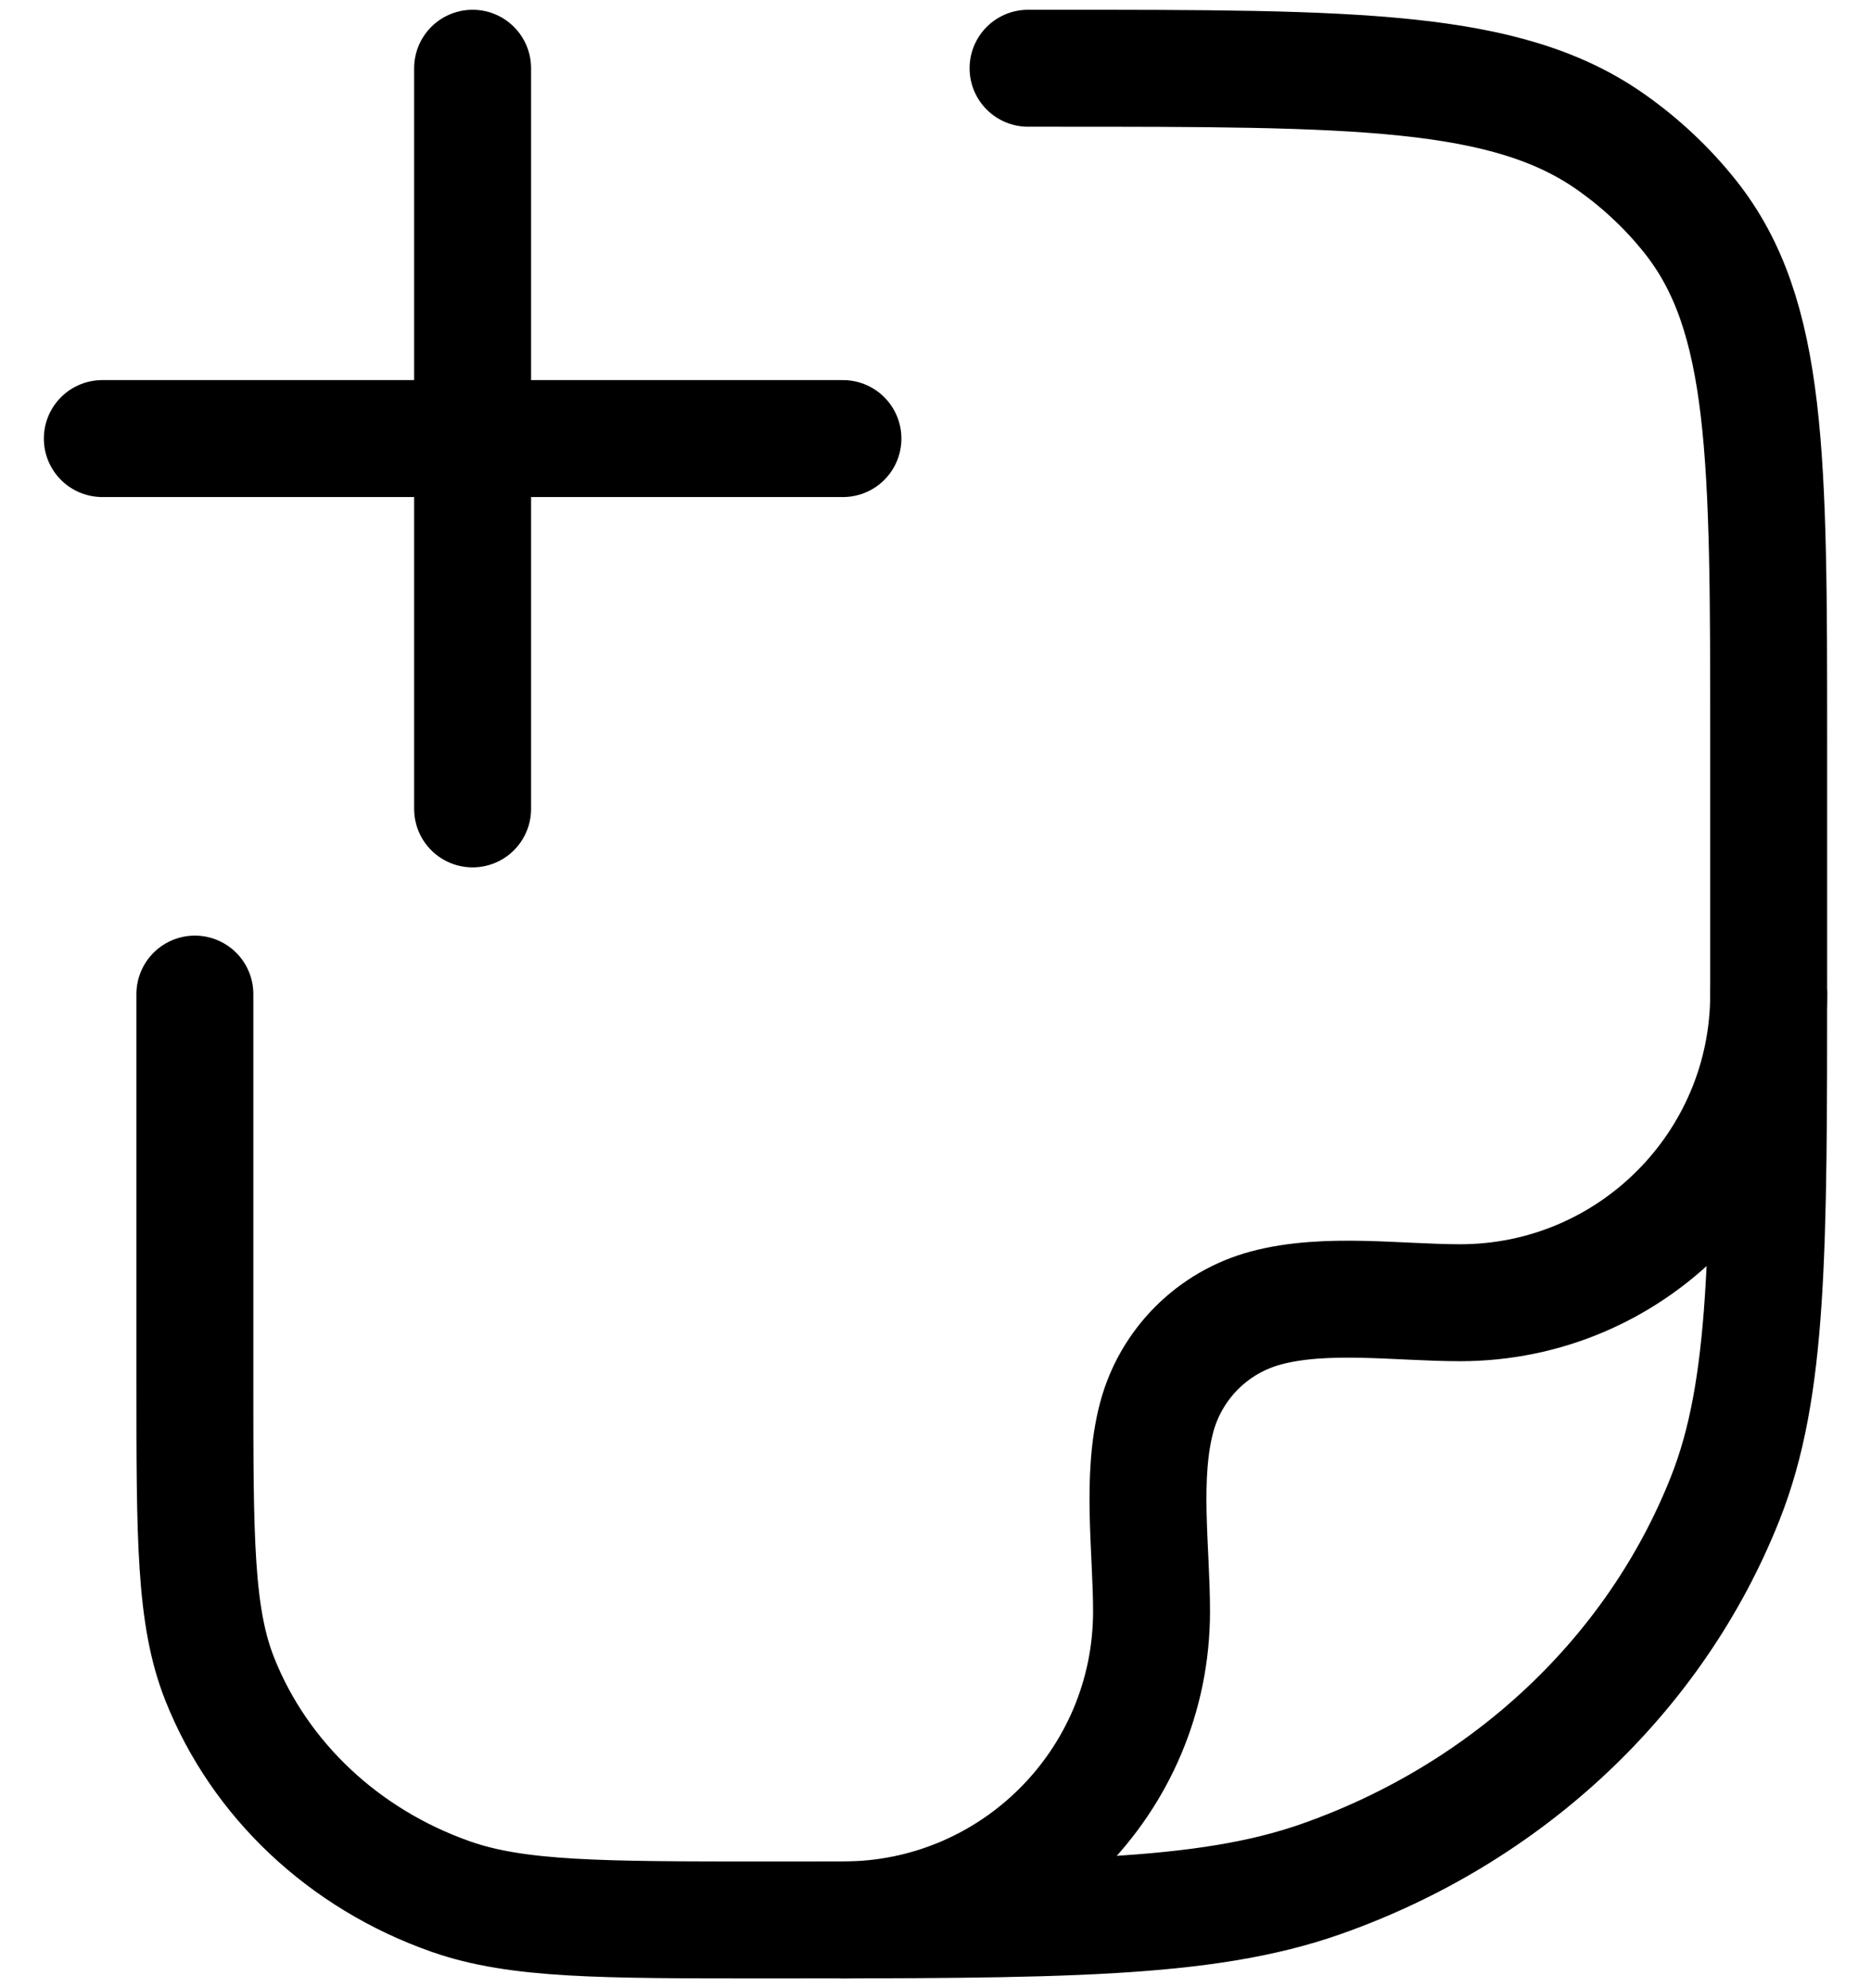 <svg width="32" height="34" viewBox="0 0 32 34" fill="none" xmlns="http://www.w3.org/2000/svg">
<path d="M17.583 1.167H18.015C23.179 1.167 25.76 1.167 27.553 2.43C28.067 2.792 28.523 3.221 28.908 3.705C30.25 5.392 30.25 7.822 30.25 12.682V16.712C30.25 21.404 30.25 23.75 29.507 25.623C28.314 28.635 25.79 31.011 22.589 32.135C20.599 32.833 18.106 32.833 13.121 32.833C10.273 32.833 8.848 32.833 7.711 32.434C5.882 31.792 4.44 30.434 3.758 28.713C3.333 27.643 3.333 26.302 3.333 23.621V17" stroke="black" stroke-width="2" stroke-linecap="round" stroke-linejoin="round"/>
<path d="M30.25 17C30.25 19.915 27.887 22.278 24.972 22.278C23.918 22.278 22.675 22.093 21.65 22.368C20.74 22.612 20.029 23.323 19.784 24.234C19.51 25.259 19.695 26.501 19.695 27.556C19.695 30.47 17.332 32.833 14.417 32.833" stroke="black" stroke-width="2" stroke-linecap="round" stroke-linejoin="round"/>
<path d="M14.417 7.5L1.75 7.5M8.083 1.167V13.833" stroke="black" stroke-width="2" stroke-linecap="round"/>
</svg>
